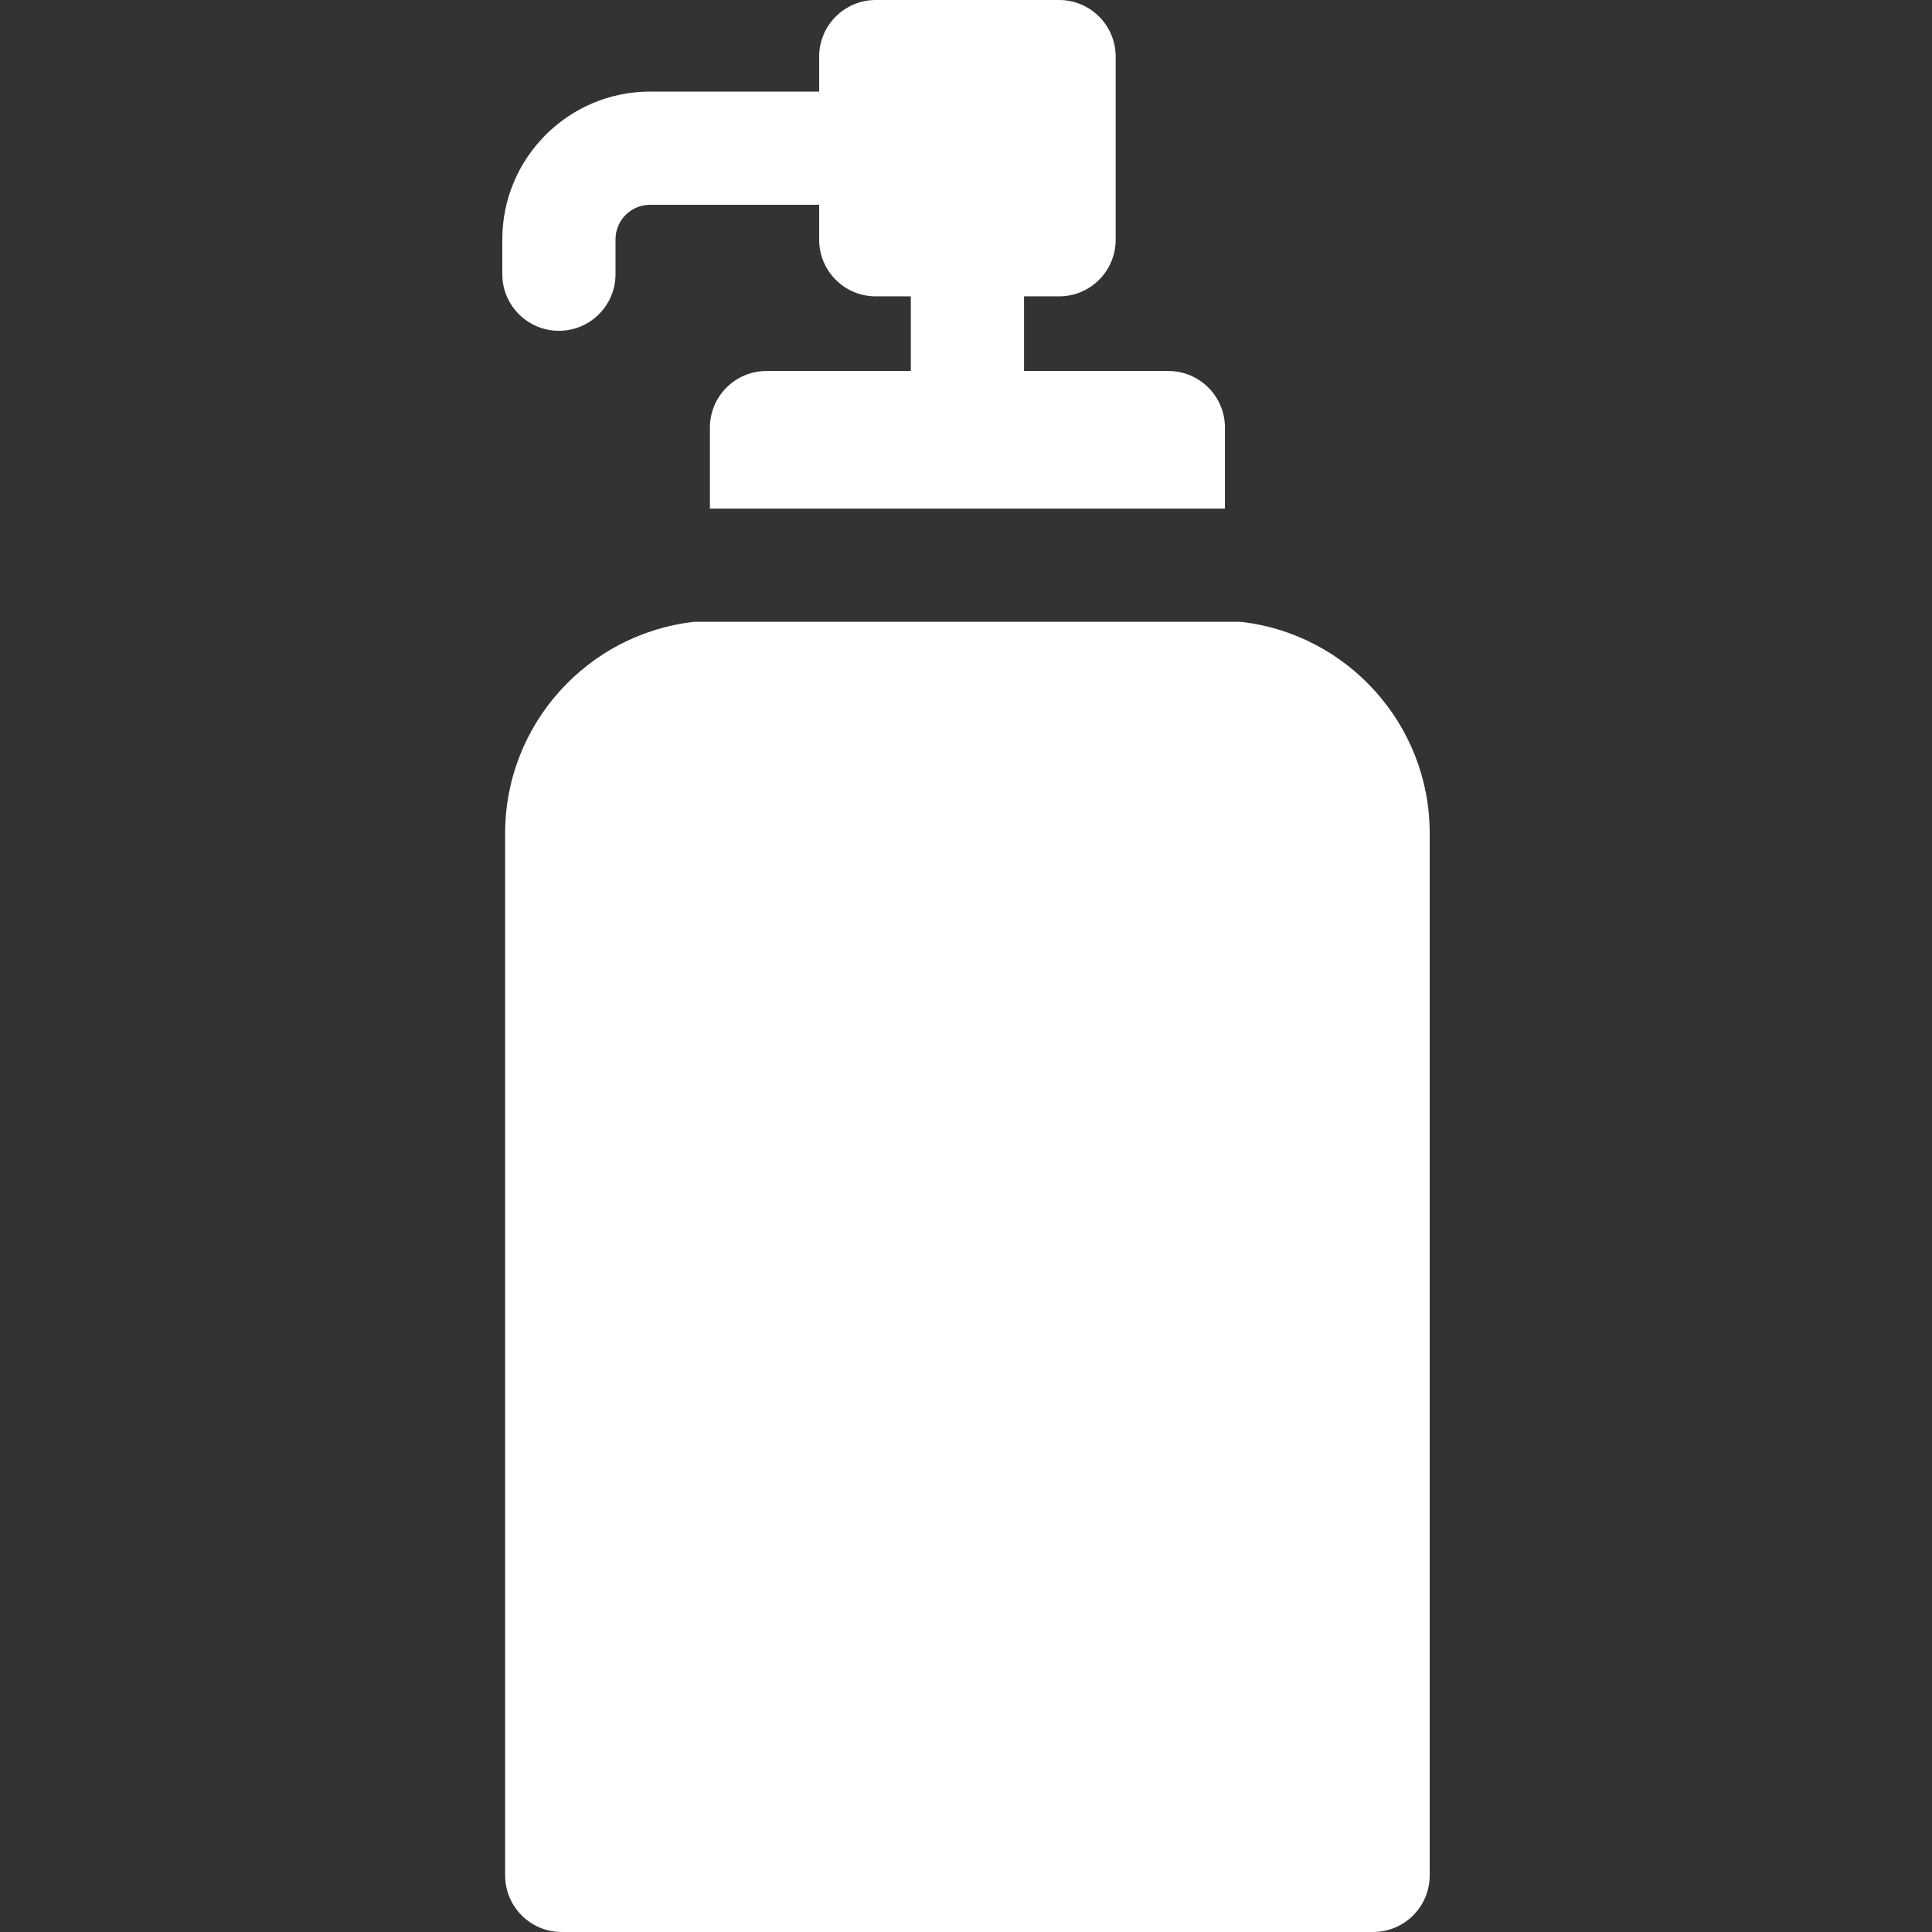 <svg xmlns="http://www.w3.org/2000/svg" viewBox="0 0 512 512" width="512" height="512"><rect x="0" y="0" width="512" height="512" fill="#333333" stroke="none"/><path d="M309.62 98.317h-38.243V78.539h9.288c8.284 0 15-6.716 15-15V15c0-8.284-6.716-15-15-15h-48.577c-8.284 0-15 6.716-15 15v9.295c-.17-.006-.335-.026-.506-.026h-44.306c-21.593 0-39.16 17.567-39.16 39.16v9.235c0 8.284 6.716 15 15 15s15-6.716 15-15v-9.235c0-5.051 4.109-9.16 9.16-9.16h44.306c.171 0 .337-.02.506-.026v9.295c0 8.284 6.716 15 15 15h9.289v19.778h-38.244c-8.284 0-15 6.716-15 15v21.463H324.62v-21.462c0-8.284-6.716-15-15-15zM328.72 164.78H184.032c-28.174 3.114-50.164 27.056-50.164 56.046V497c0 8.284 6.716 15 15 15h215.016c8.284 0 15-6.716 15-15V220.826c0-28.99-21.99-52.932-50.164-56.046z" data-original="#000000" class="active-path" data-old_color="#000000" fill="#FFF"/></svg>